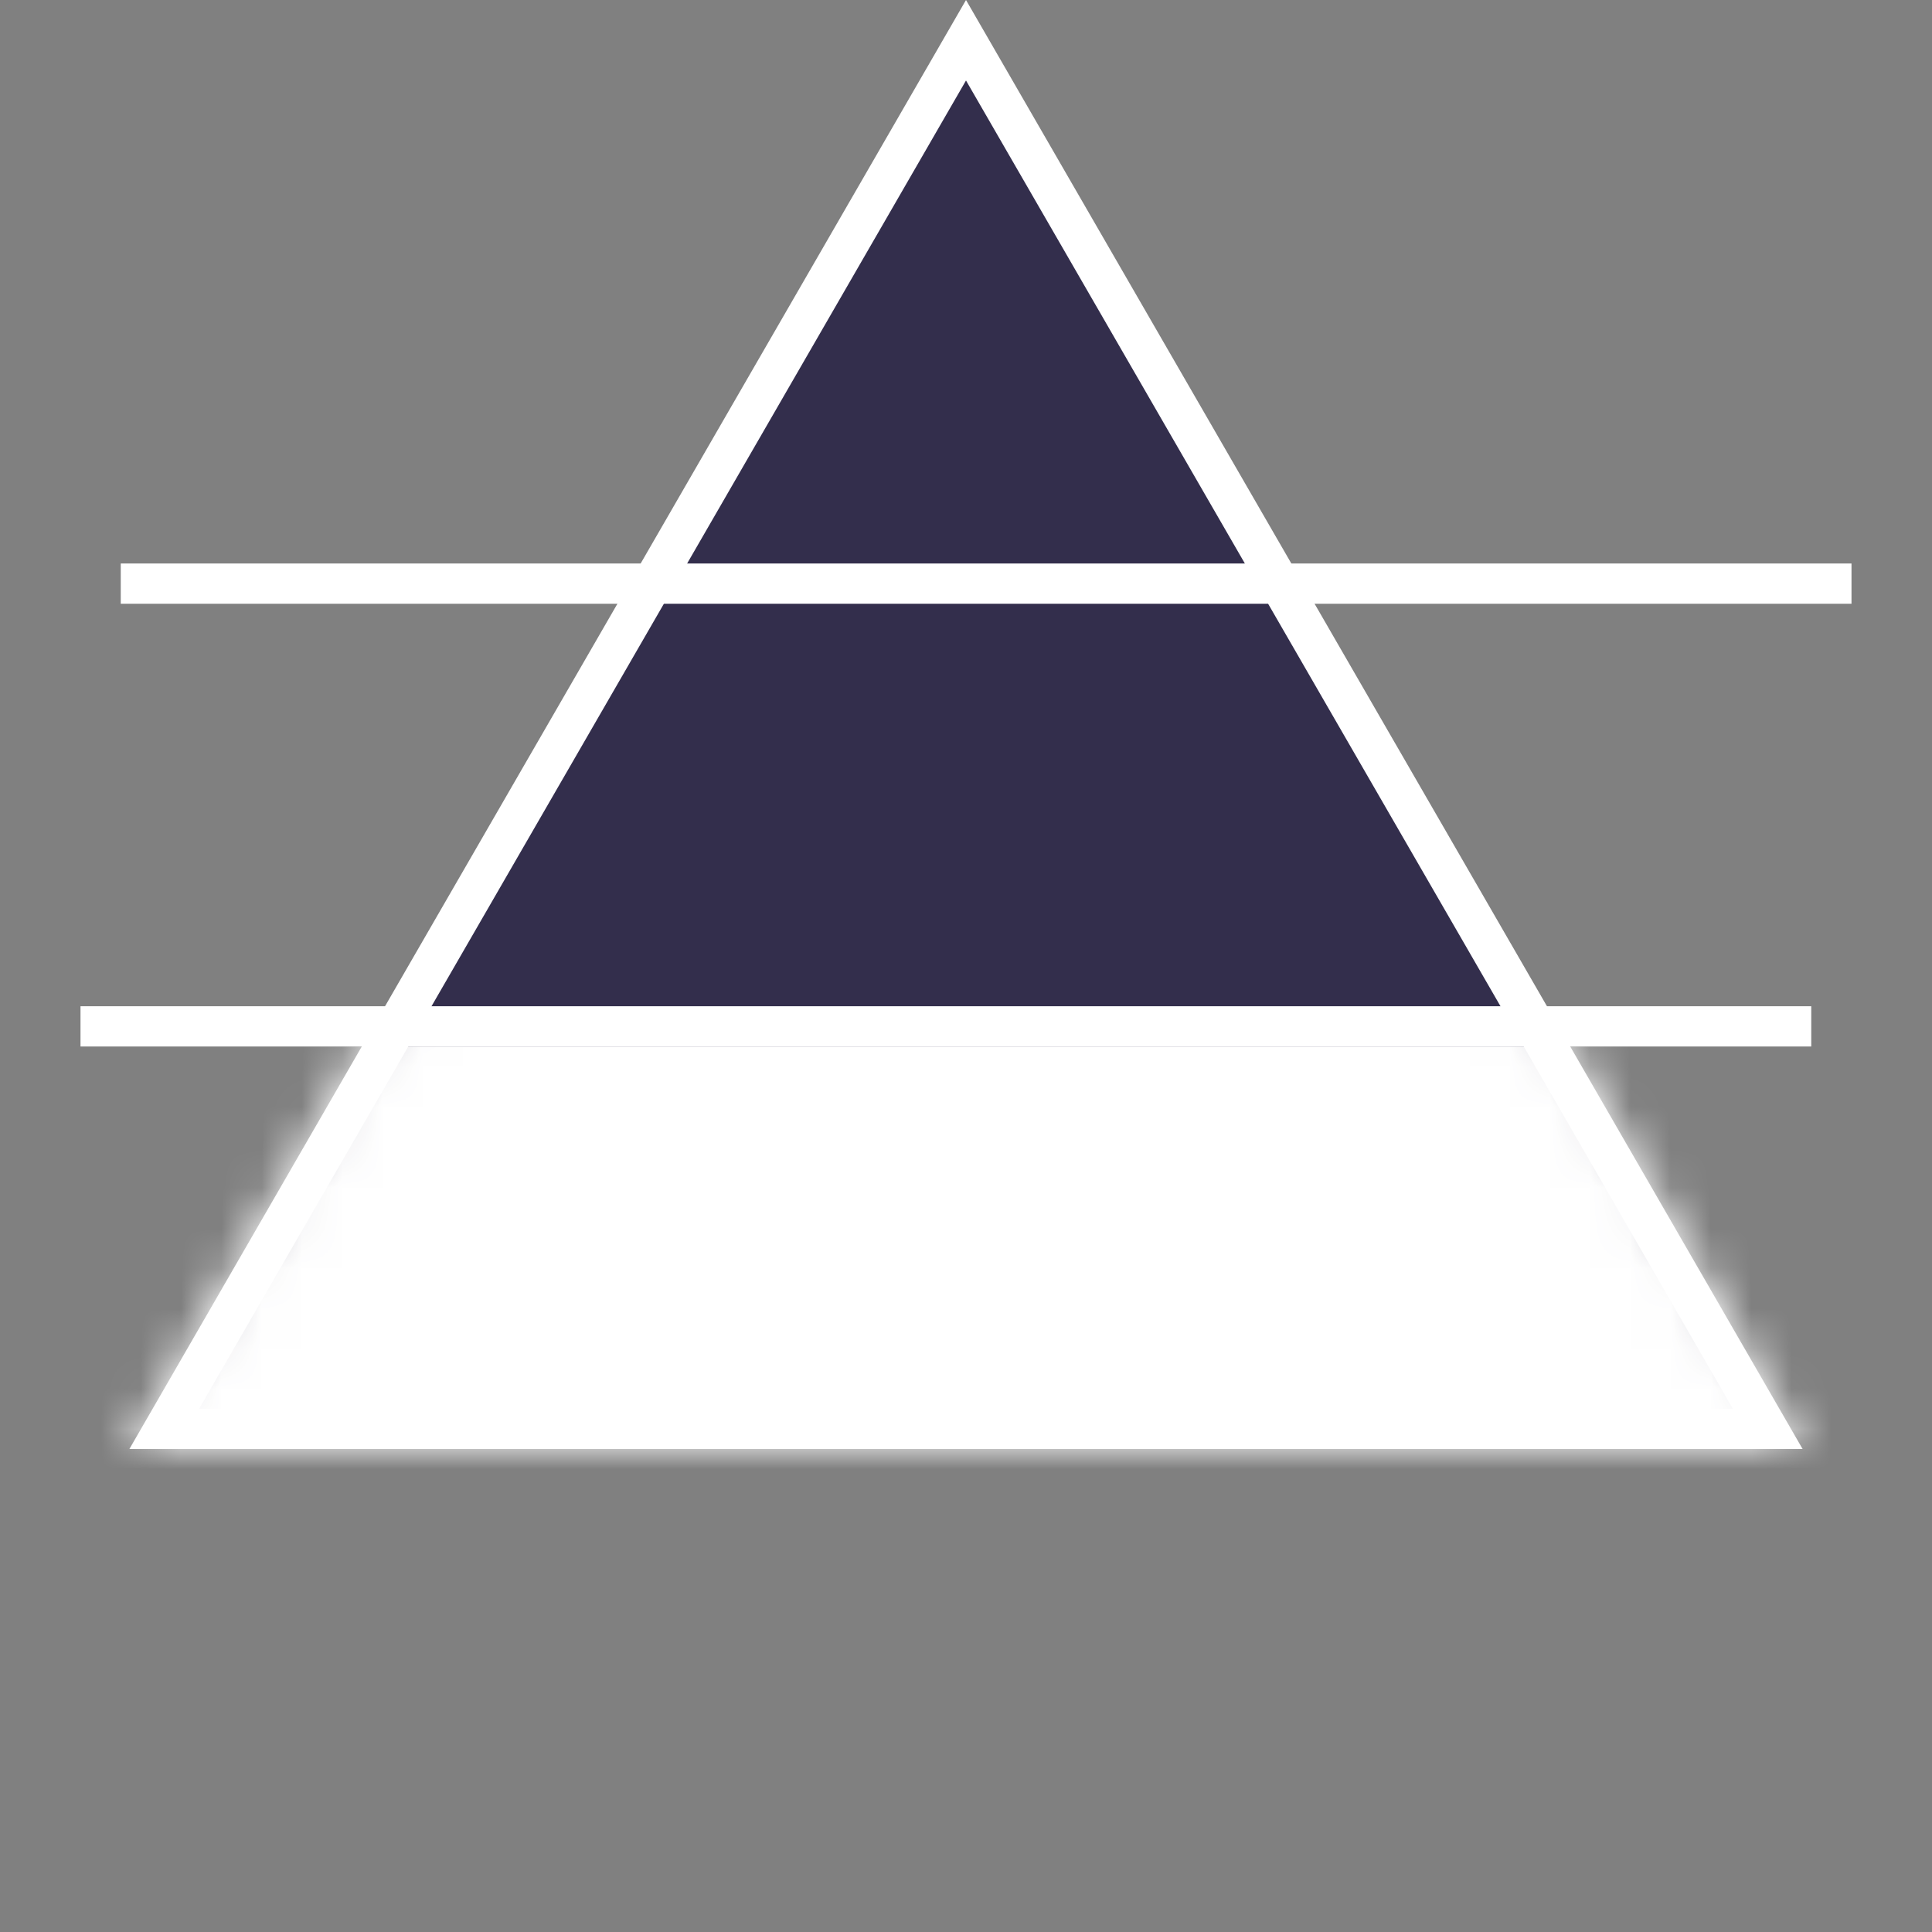 <svg width="48" height="48" viewBox="0 0 48 48" fill="none" xmlns="http://www.w3.org/2000/svg">
<rect x="0" y="0" width="48" height="48" fill="#808080" stroke="none"/>
<path d="M4.081 35.5L24 1L43.919 35.5H4.081Z" fill="#332E4C" stroke="white"/>
<line x1="2" y1="25.5" x2="45" y2="25.5" stroke="white"/>
<line x1="3" y1="14.5" x2="46" y2="14.5" stroke="white"/>
<mask id="mask0_1364_1029" style="mask-type:alpha" maskUnits="userSpaceOnUse" x="3" y="0" width="42" height="36">
<path d="M4.081 35.5L24 1L43.919 35.5H4.081Z" fill="white" stroke="white"/>
</mask>
<g mask="url(#mask0_1364_1029)">
<rect x="-14" y="26" width="73" height="22" fill="white"/>
</g>
</svg>
